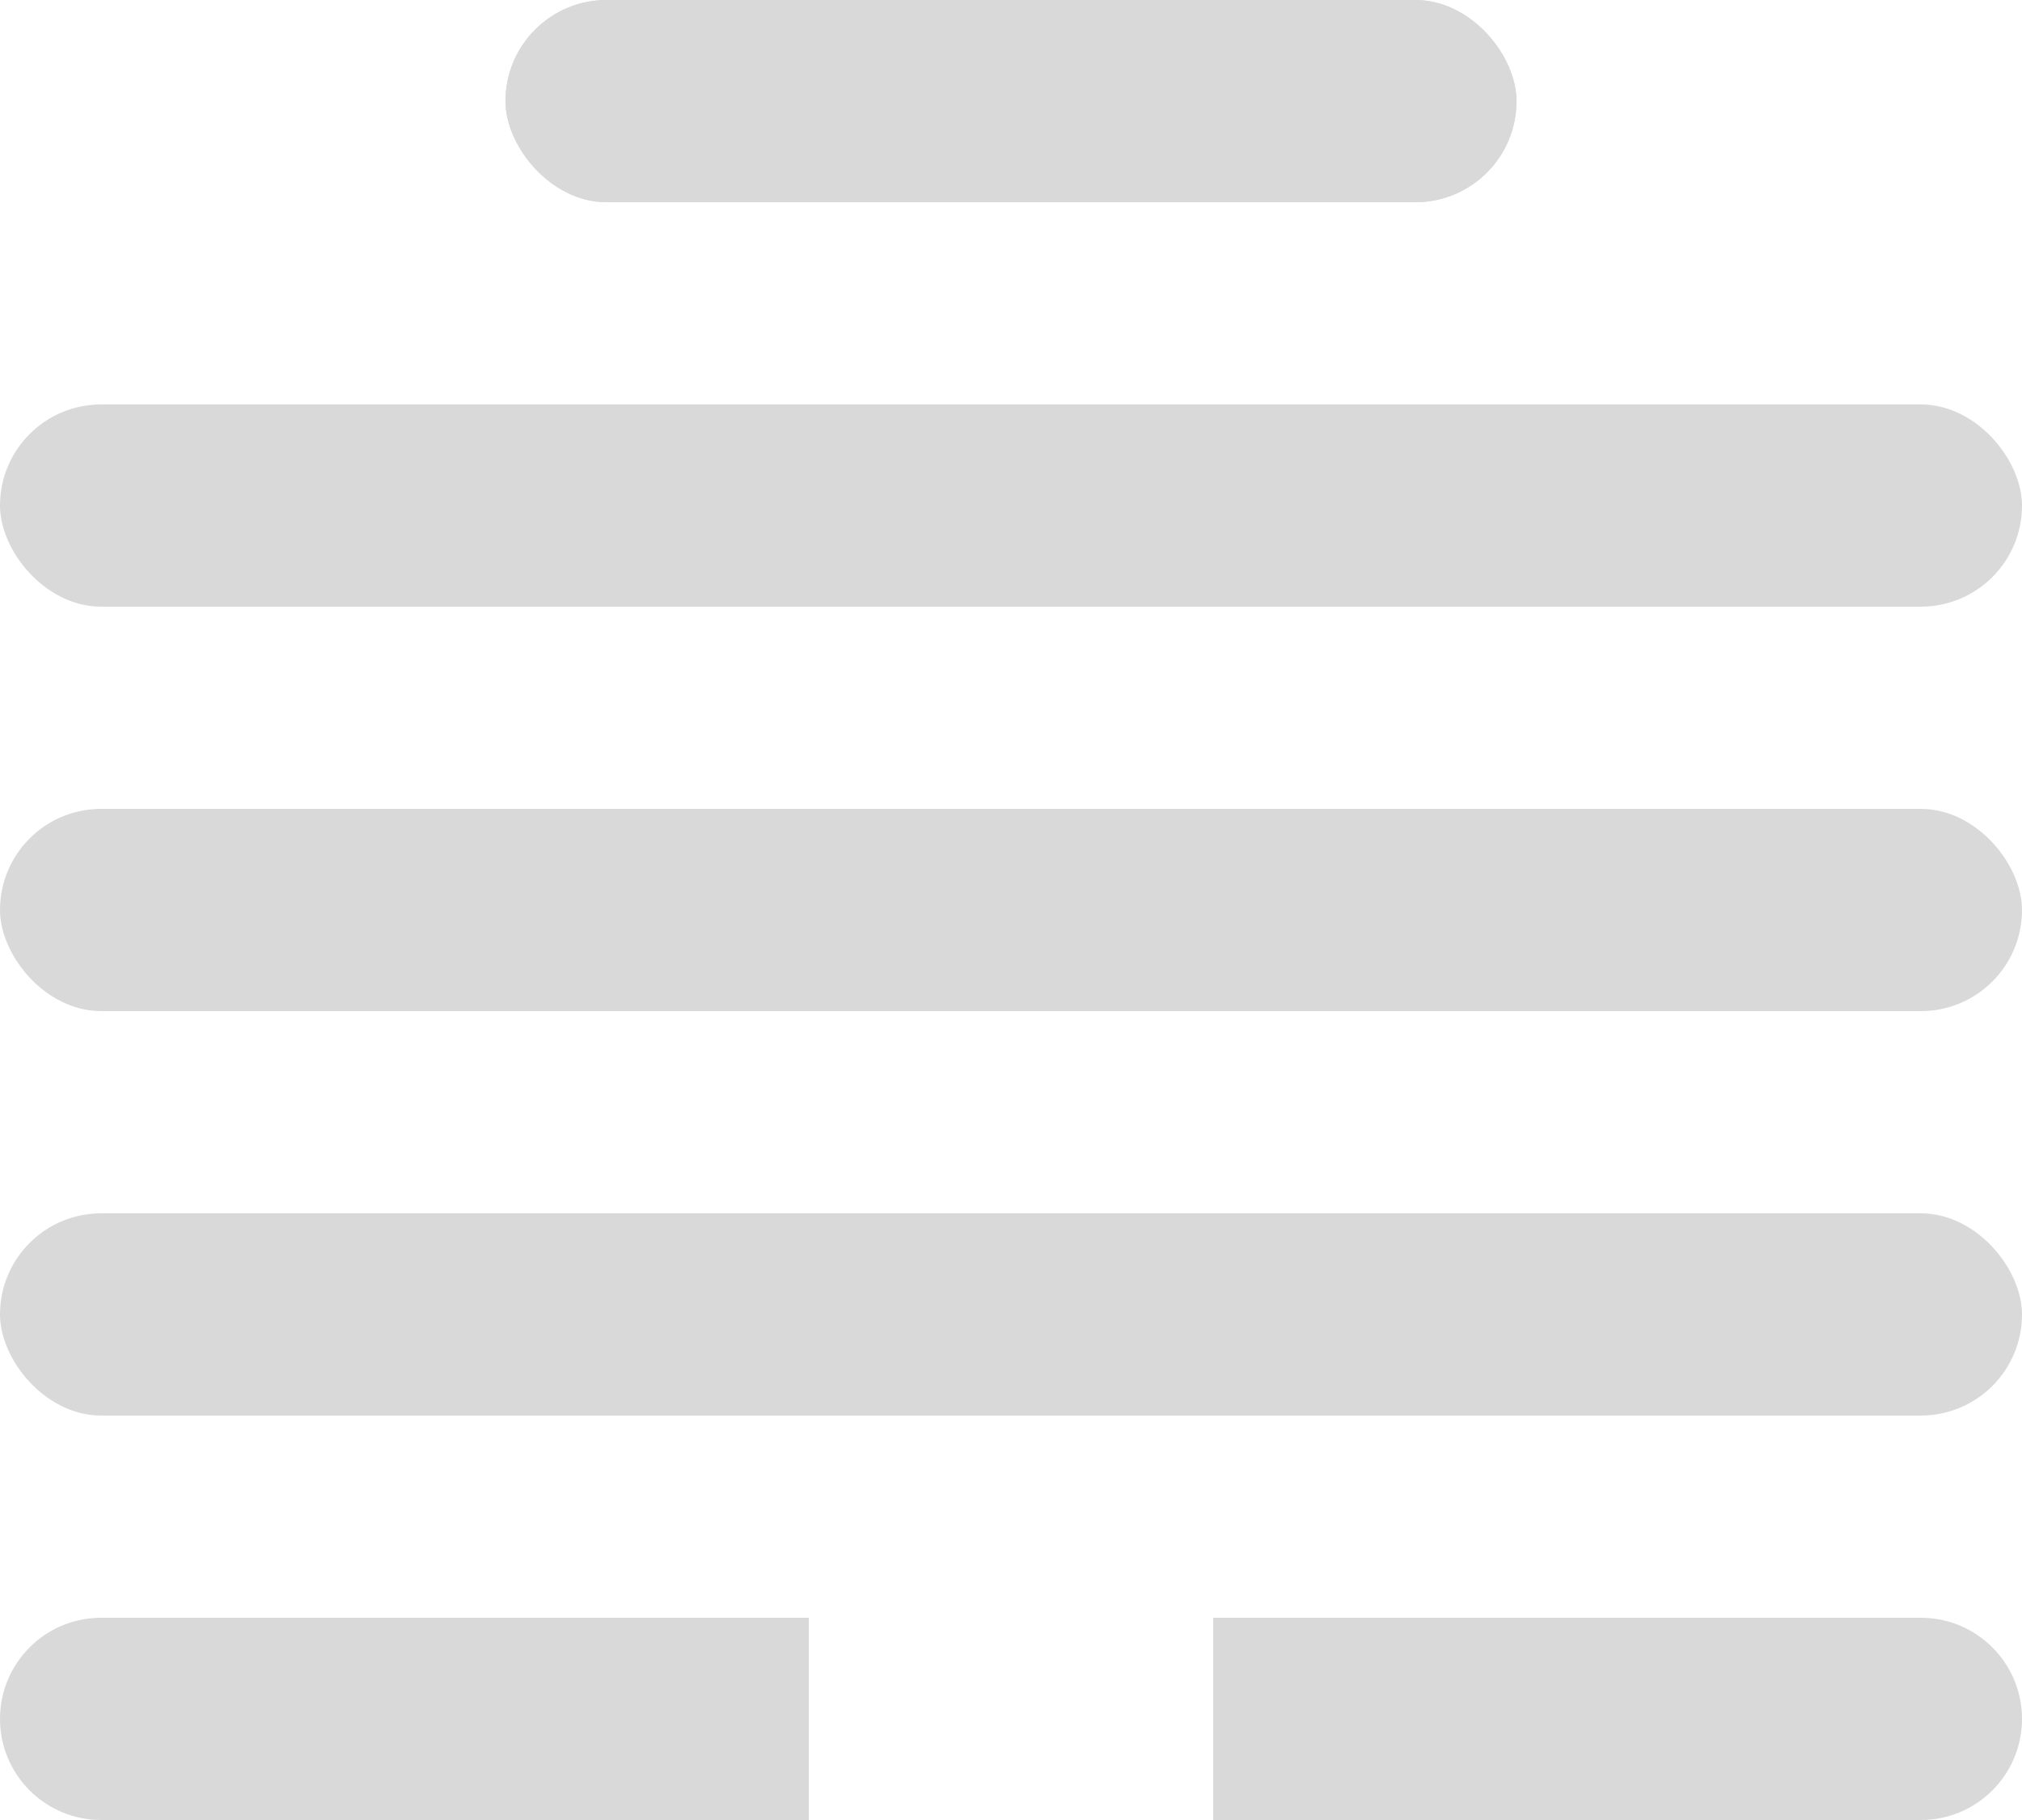 <svg width="80" height="72" viewBox="0 0 80 72" fill="none" xmlns="http://www.w3.org/2000/svg">
<rect x="20" width="40" height="8" rx="4" fill="#D9D9D9"/>
<rect x="20" width="40" height="8" rx="4" fill="#D9D9D9"/>
<rect y="16" width="80" height="8" rx="4" fill="#D9D9D9"/>
<rect y="32" width="80" height="8" rx="4" fill="#D9D9D9"/>
<rect y="48" width="80" height="8" rx="4" fill="#D9D9D9"/>
<path d="M0 68C0 65.791 1.791 64 4 64H32V72H4C1.791 72 0 70.209 0 68V68Z" fill="#D9D9D9"/>
<path d="M48 64H76C78.209 64 80 65.791 80 68V68C80 70.209 78.209 72 76 72H48V64Z" fill="#D9D9D9"/>
</svg>
